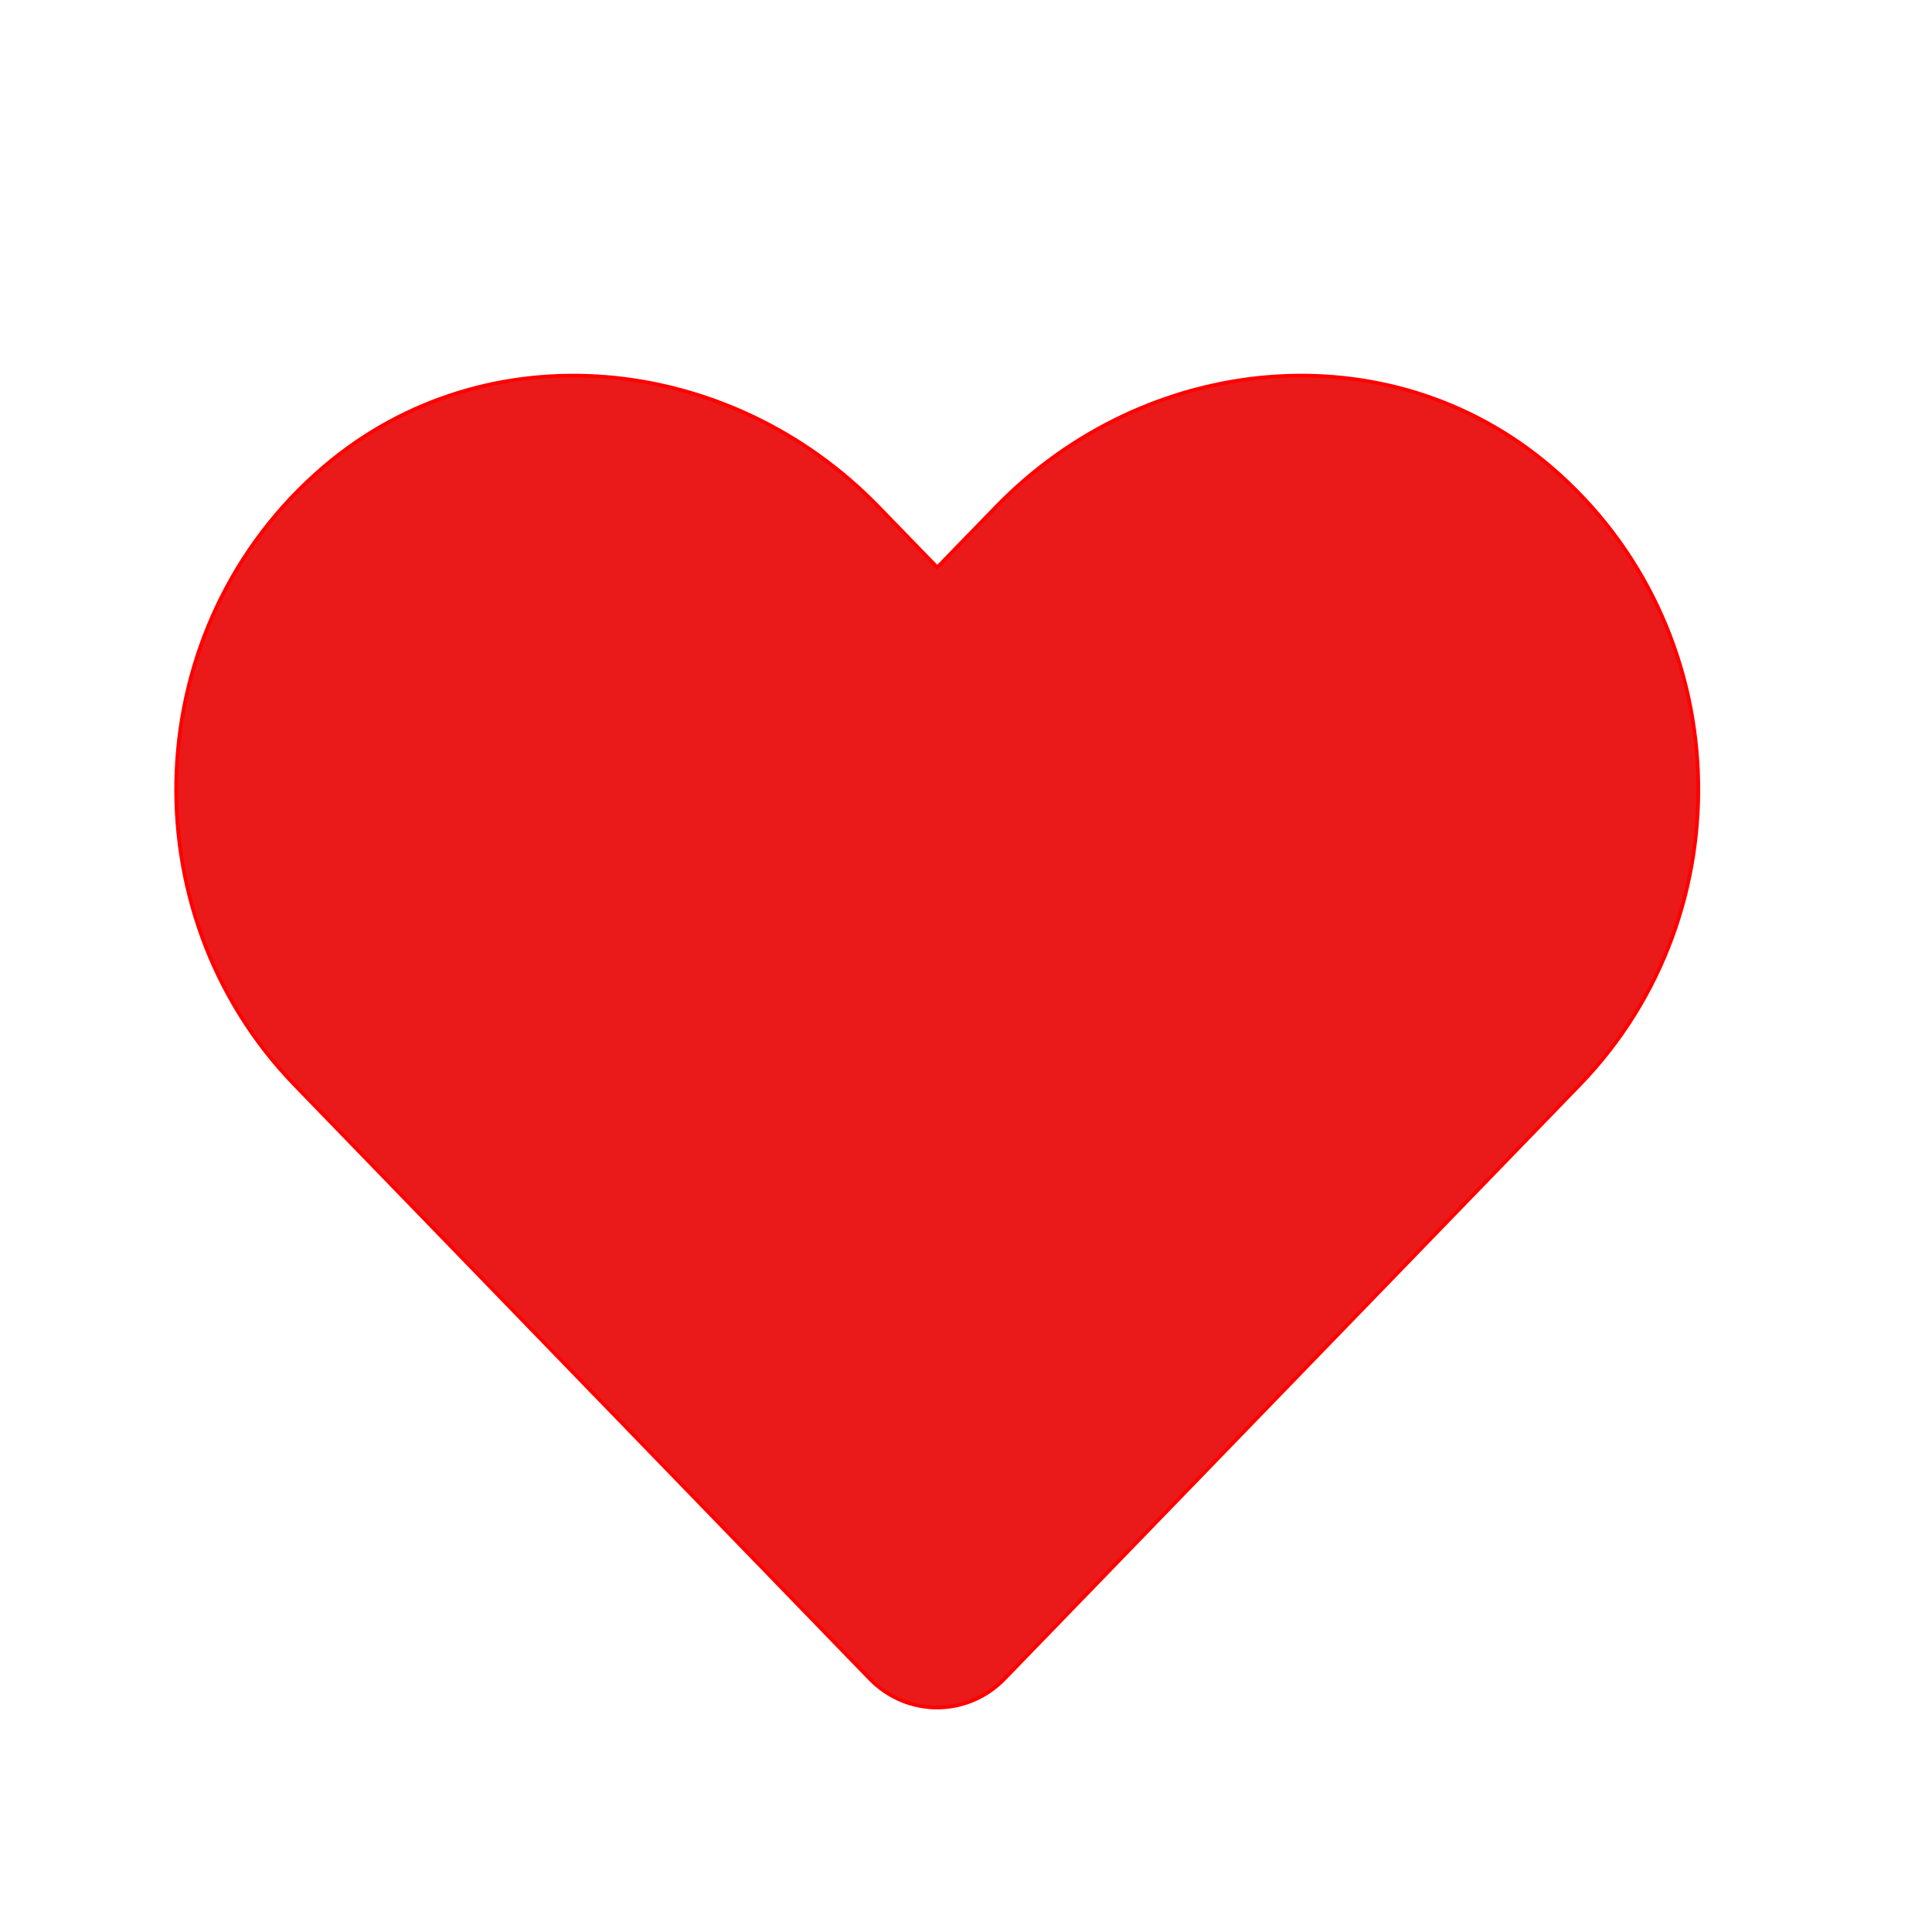 <svg xmlns="http://www.w3.org/2000/svg" aria-hidden="true" focusable="false" data-prefix="fas" data-icon="heart" role="img" width="512" height="512" style=""><rect id="backgroundrect" width="100%" height="100%" x="0" y="0" fill="none" stroke="none"/><g class="currentLayer" style=""><title>Layer 1</title><path fill="#eb1a1a" d="M410.913,123.683 C367.74,86.891 303.533,93.509 263.905,134.397 L248.385,150.39 l-15.52,-15.993 C193.315,93.509 129.029,86.891 85.856,123.683 c-49.476,42.228 -52.075,118.017 -7.799,163.789 l152.445,157.408 c9.848,10.163 25.841,10.163 35.689,0 l152.445,-157.408 c44.355,-45.773 41.755,-121.562 -7.721,-163.789 z" id="svg_1" class="" fill-opacity="1" stroke-opacity="1" stroke="#fe0100"/></g></svg>